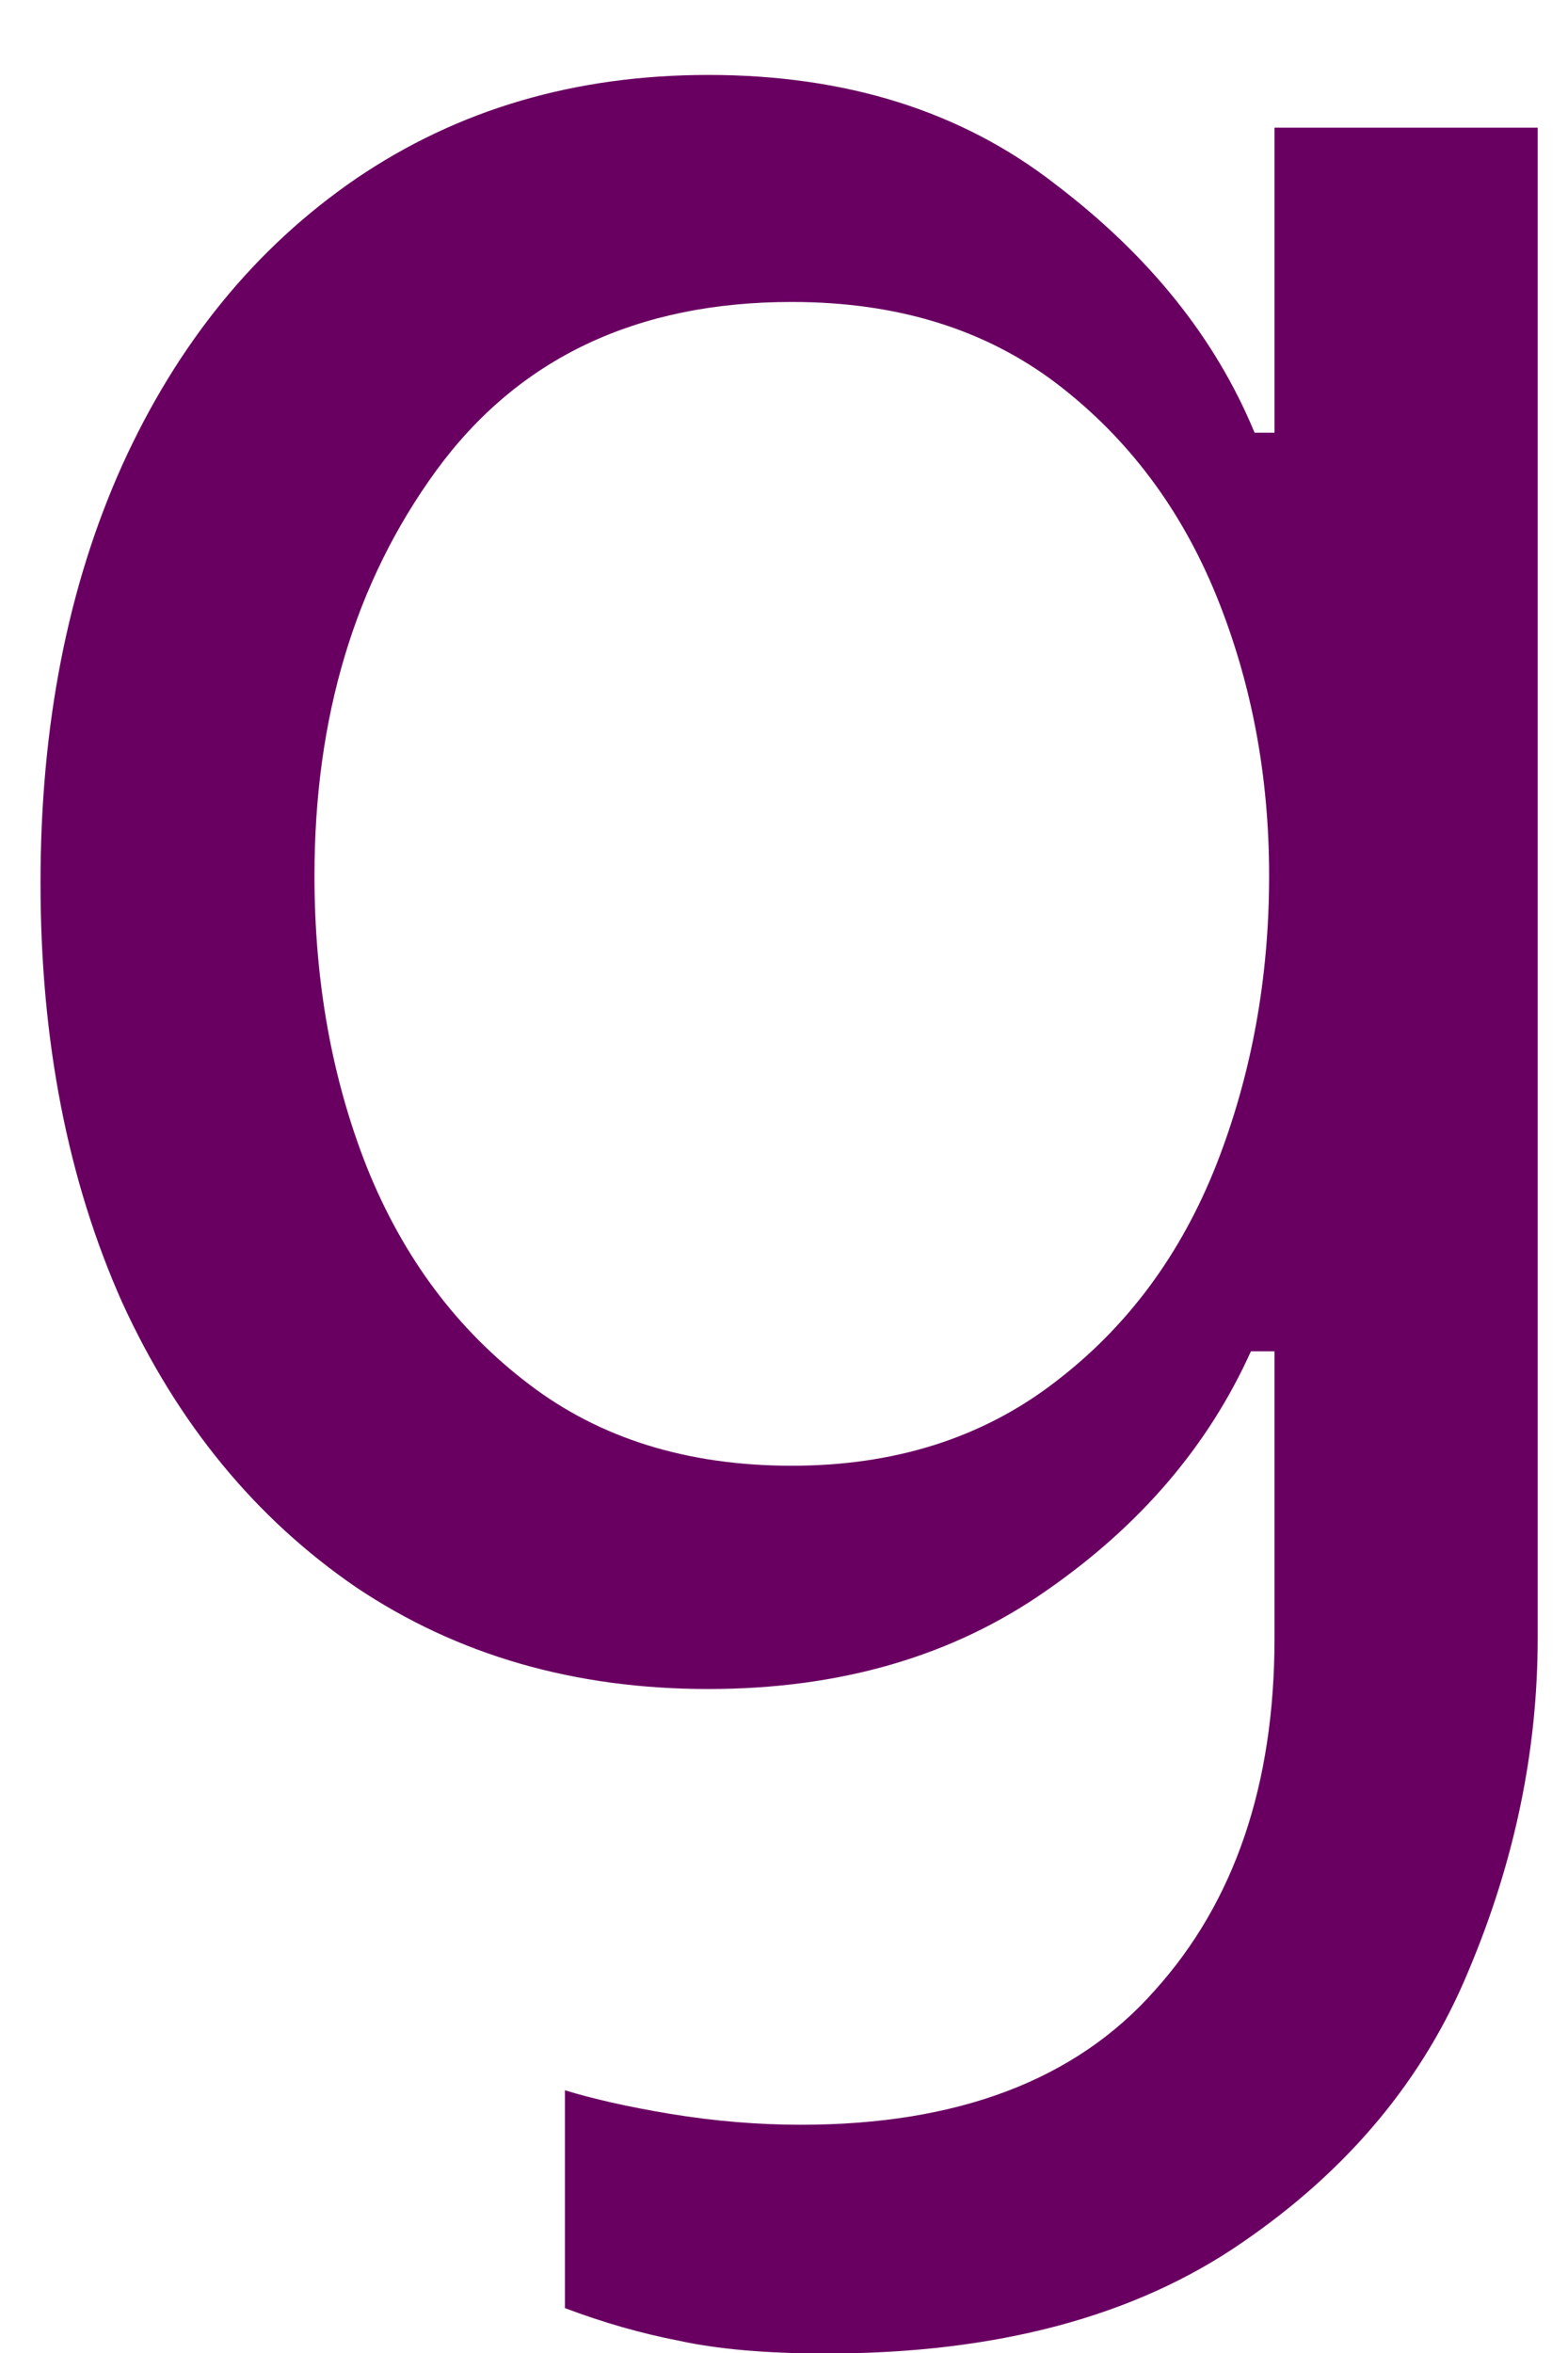<svg width="18" height="27" viewBox="0 0 18 27" fill="none" xmlns="http://www.w3.org/2000/svg">
<path d="M9.485 27.006C8.788 27.006 8.225 26.954 7.798 26.86C7.366 26.777 6.928 26.652 6.485 26.485V23.985C6.788 24.079 7.194 24.173 7.694 24.256C8.204 24.34 8.704 24.381 9.194 24.381C10.996 24.381 12.35 23.866 13.256 22.84C14.173 21.824 14.631 20.475 14.631 18.798V15.506H14.36C13.871 16.59 13.09 17.506 12.006 18.256C10.933 19.006 9.642 19.381 8.131 19.381C6.6 19.381 5.256 18.996 4.09 18.215C2.933 17.423 2.038 16.334 1.402 14.944C0.777 13.543 0.465 11.938 0.465 10.131C0.465 8.329 0.777 6.73 1.402 5.34C2.038 3.938 2.933 2.84 4.09 2.048C5.256 1.256 6.6 0.86 8.131 0.86C9.715 0.86 11.037 1.277 12.11 2.11C13.194 2.933 13.954 3.881 14.402 4.965H14.631V1.465H17.652V18.798C17.652 20.09 17.387 21.36 16.86 22.61C16.345 23.86 15.475 24.902 14.256 25.735C13.032 26.579 11.444 27.006 9.485 27.006ZM9.09 16.819C10.267 16.819 11.277 16.501 12.11 15.86C12.944 15.225 13.558 14.392 13.965 13.36C14.366 12.334 14.569 11.23 14.569 10.048C14.569 8.897 14.366 7.829 13.965 6.84C13.558 5.84 12.949 5.027 12.131 4.402C11.308 3.777 10.298 3.465 9.09 3.465C7.308 3.465 5.949 4.11 5.006 5.402C4.074 6.683 3.61 8.23 3.61 10.048C3.61 11.256 3.808 12.376 4.215 13.402C4.631 14.433 5.246 15.256 6.069 15.881C6.886 16.506 7.892 16.819 9.09 16.819Z" fill="#690061"/>
</svg>
